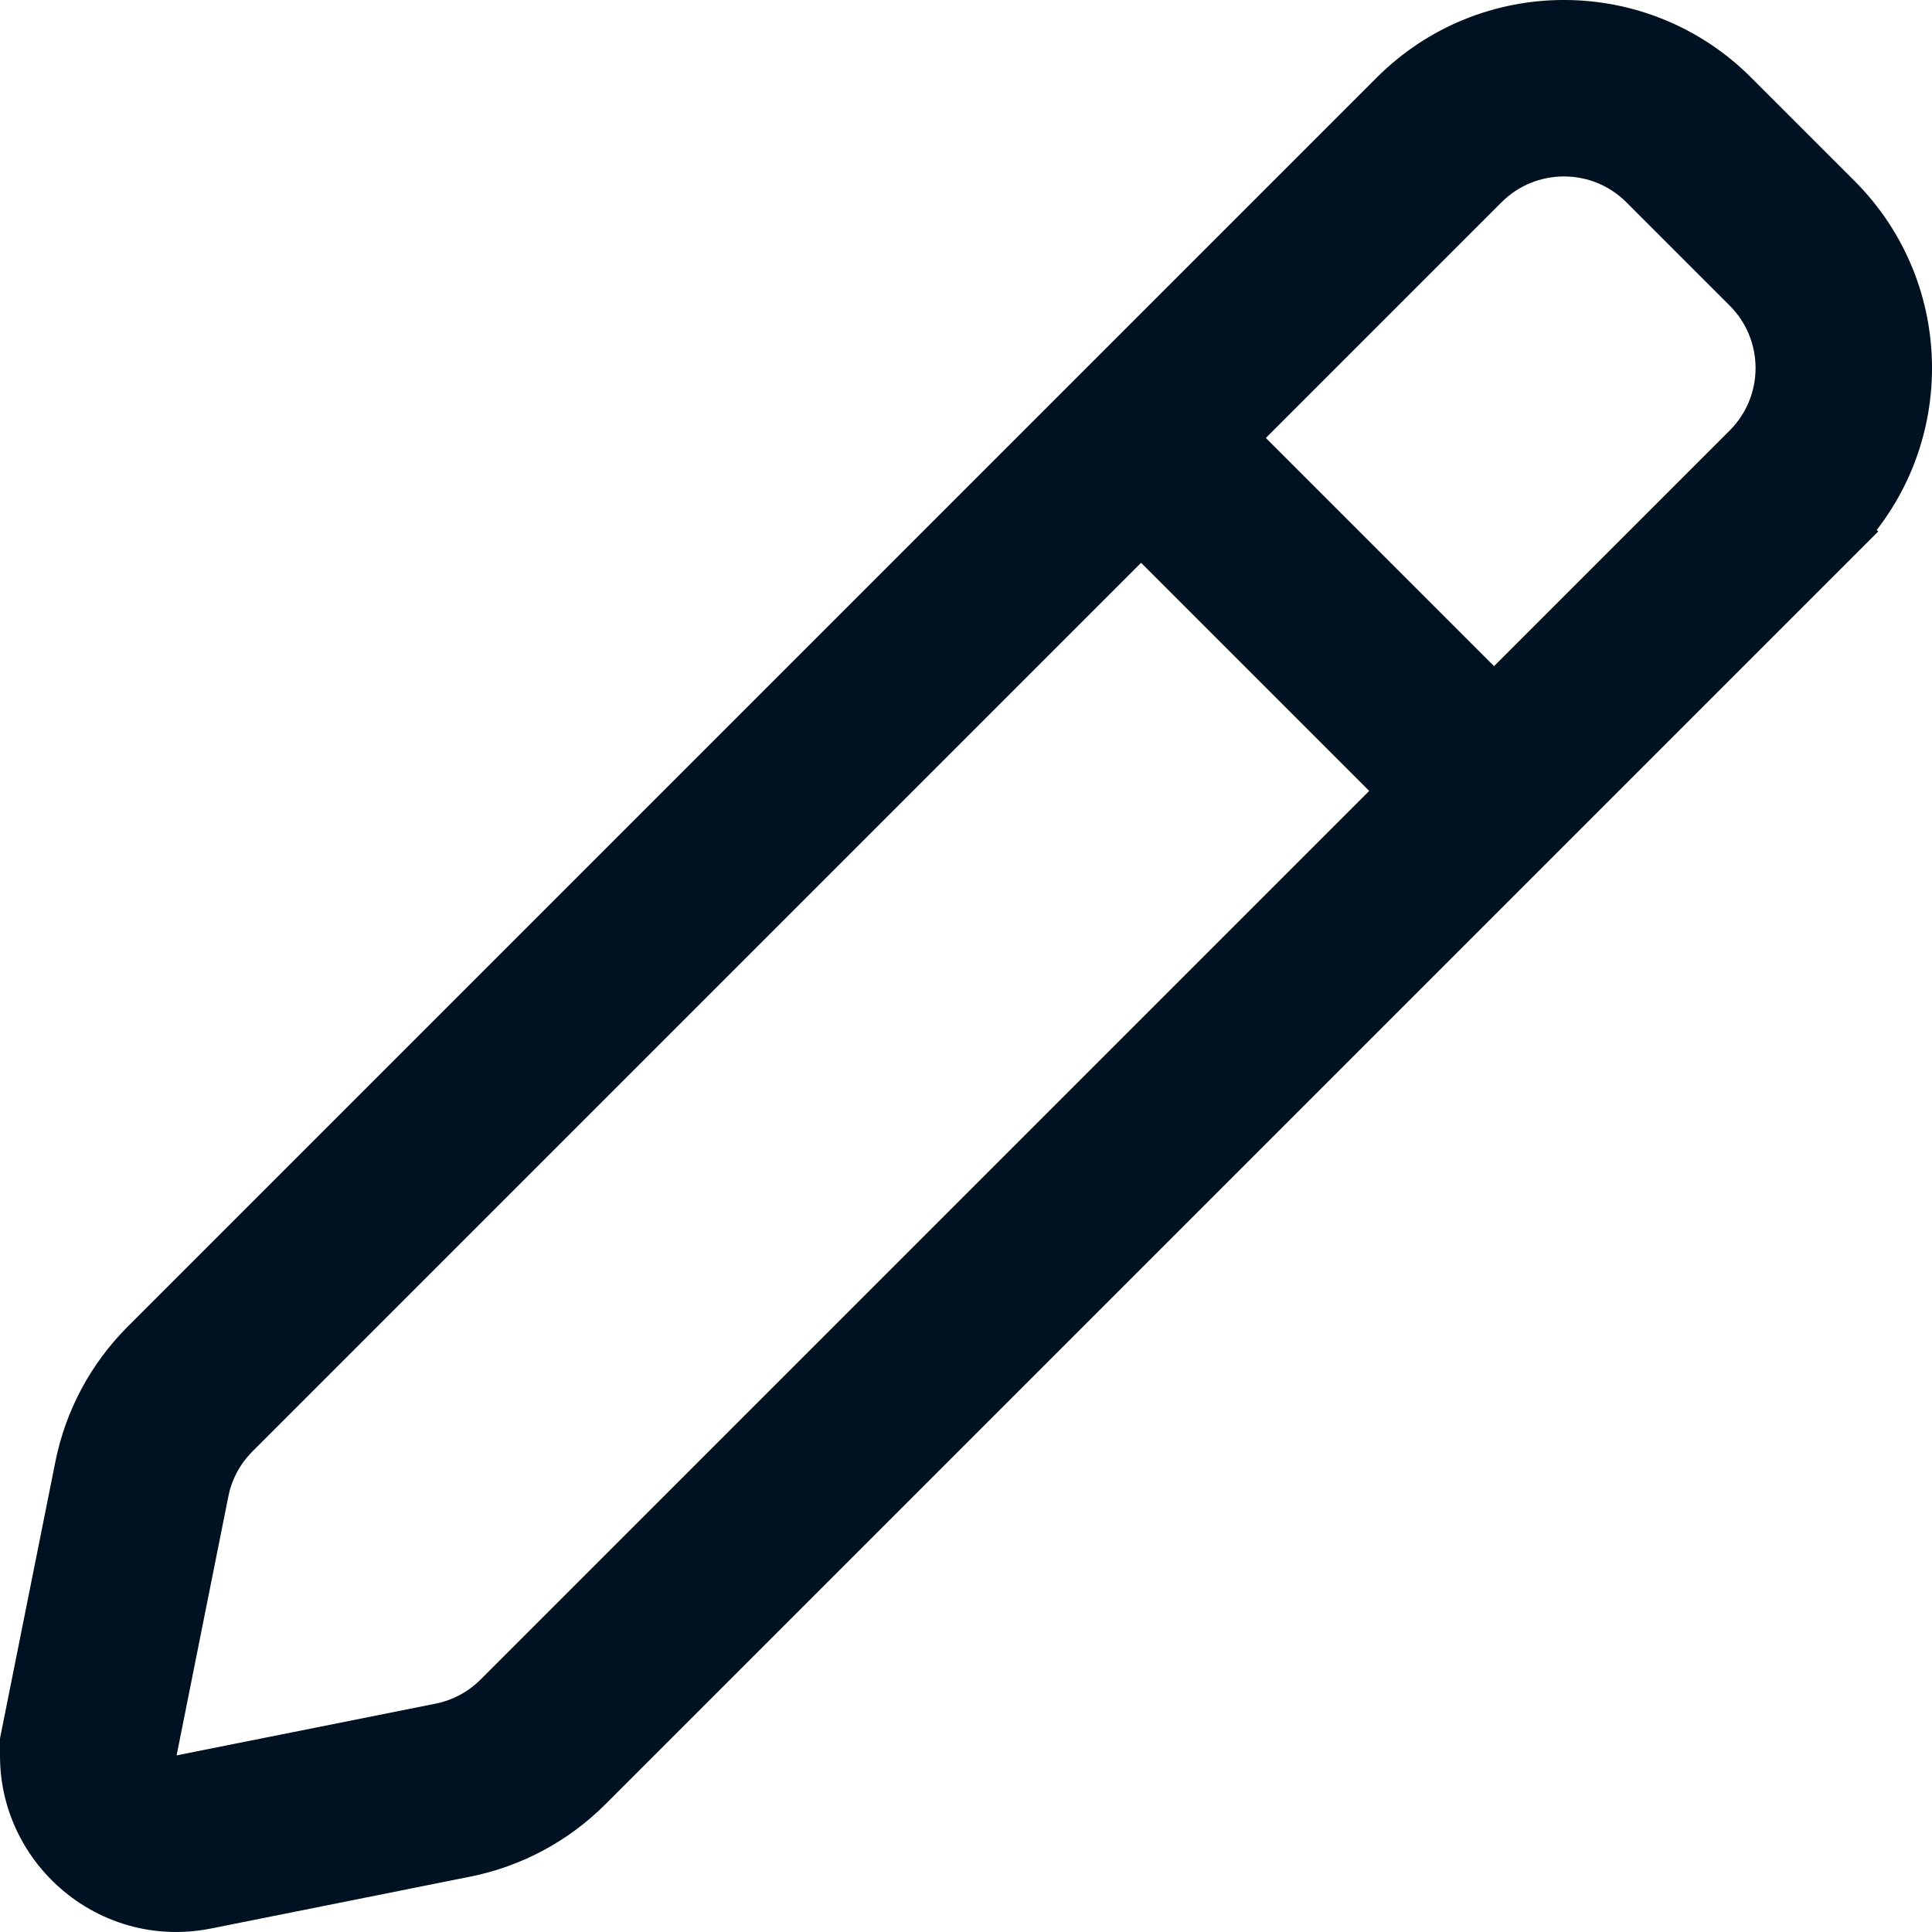 <svg width="23" height="23" viewBox="0 0 23 23" fill="none" xmlns="http://www.w3.org/2000/svg">
<path d="M0.434 20.565L0.042 20.486L0.434 20.565L1.051 17.482C1.157 16.949 1.419 16.46 1.803 16.076L16.673 1.206C17.748 0.131 19.489 0.131 20.564 1.206L21.794 2.436L21.794 2.436C22.869 3.511 22.869 5.252 21.794 6.327L22.077 6.61L21.794 6.327L6.924 21.197C6.54 21.581 6.051 21.843 5.518 21.949L5.518 21.949L2.435 22.566C1.245 22.804 0.196 21.755 0.434 20.565ZM17.593 2.125L17.593 2.125L14.787 4.931L14.504 5.214L14.787 5.497L17.503 8.213L17.786 8.496L18.069 8.213L20.875 5.407C20.875 5.407 20.875 5.407 20.875 5.407C21.441 4.841 21.441 3.922 20.875 3.356L19.644 2.125L19.644 2.125C19.078 1.559 18.159 1.559 17.593 2.125ZM13.867 6.417L13.584 6.134L13.302 6.417L2.723 16.996C2.52 17.198 2.382 17.456 2.326 17.737L1.71 20.82L1.592 21.408L2.18 21.29L5.263 20.674C5.544 20.618 5.802 20.48 6.004 20.277L16.583 9.698L16.866 9.416L16.583 9.133L13.867 6.417Z" fill="#001122" stroke="#001122" stroke-width="0.8"/>
</svg>

